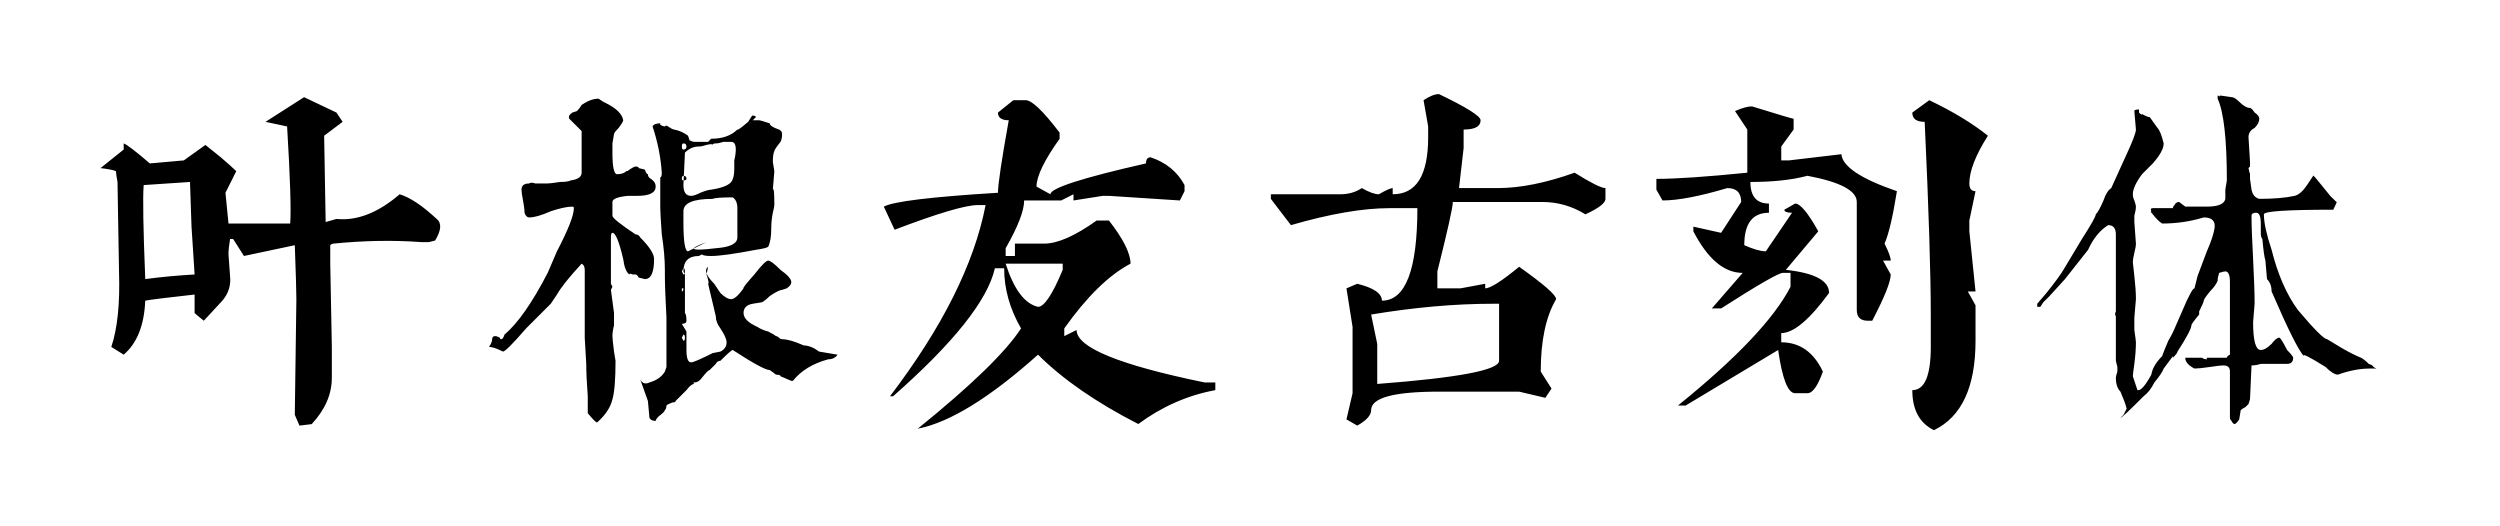 <svg viewBox="0 0 380 80" xmlns="http://www.w3.org/2000/svg"><path d="M18.8 53.91l-1.88-1.18q1.41-4.21 1.17-11.48l-.23-13.59q-.23-1.18-.23-1.64-.47-.24-2.35-.47l3.52-2.82v-.93q.7.23 3.98 3.04l5.16-.46 3.28-2.35 2.34 1.88q1.64 1.4 2.35 2.11l-1.64 3.28.46 4.68h9.38q.23-3.04-.47-14.76l-3.28-.7 5.86-3.75 4.92 2.34.94 1.41-2.81 2.11.23 13.12 1.64-.47q4.69.47 9.61-3.75 2.34.7 5.63 3.75 1.17.94-.24 3.28l-.94.24h-1.17q-6.33-.47-13.36.23-.23 0-.47.24v2.81l.24 12.65v4.69q0 3.75-3.05 7.03.24 0-1.87.24l-.71-1.64.24-17.58q0-1.64-.24-8.2l-7.73 1.64-1.64-2.58h-.47q-.24 1.4-.24 2.34l.24 3.28q.23 2.11-1.17 3.75l-2.82 3.05q-1.17-.94-1.4-1.17v-2.81q-6.33.7-7.5.93-.24 5.63-3.28 8.21zm10.78-12.19l-.47-7.27-.23-6.79-7.04.47q-.23 2.81.24 14.29 3.51-.47 7.5-.7zm67.73 15.94q.47.93 1.41.47 1.64-.47 2.34-1.65l.24-.7v-7.5q-.24-4.45-.24-6.56v-.7q0-2.35-.47-5.39-.23-3.29-.23-3.99v-4.69q.23 0 .23-.7-.23-3.52-1.4-7.03.23-.47 1.17-.47v.23q.47.24.7.24.24-.24.47 0 .7.47.94.47 1.17.23 2.11.94l.23.7q.47.23.71.23h2.11l.23-.23.23-.24q2.58 0 3.99-1.4 0 .23 1.64-1.17.7-1.18.7-.94.47 0 .47.23l-.47.47h.94q.23 0 1.64.47 0 .47 1.41.94.47.23.47.7 0 .7-.24 1.17-.94 1.17-.94 1.41-.23.47-.23 1.64l.23 1.41-.23 2.81q.23-.47.23 2.34 0 .24-.23 1.17-.24 1.18-.24 2.35 0 1.87-.46 2.81-.24.23-1.88.47-4.92.94-6.8.94-1.17 0-1.4-.24l-.47.24q-2.34 0-2.34 2.34l.23.47v5.86q.23.23.23 1.17 0 .47-.7.47l.7 1.17v2.81q0 1.88.71 1.88.47 0 3.28-1.41l1.17-.23q.94-.47.94-1.41 0-.7-.94-2.11-.7-.94-.7-1.87l-1.17-4.92q.23 0-.24-1.41l.24-1.17q-.94.7.93 2.58l.94 1.4q.94.94 1.64.94t1.88-1.64q-.24 0 1.64-2.11 1.64-2.11 2.11-2.11.46 0 1.87 1.41 1.64 1.17 1.64 1.87 0 .47-.7.94l-.7.23q-.24 0-.71.24-.47.23-1.17.7-.7.7-1.17.94l-1.41.23q-1.4.24-1.4 1.41t2.11 2.11q.7.47 1.64.7.93.47 1.17.7.23 0 .47.24.23.23.47.23 1.17 0 3.28.94.7 0 1.64.47l.7.47 2.81.47q-.47.7-1.4.7-3.52.94-5.39 3.28h-.24l-1.64-.7q0-.24-.7-.24-.24-.23-.94-.7-.94 0-5.62-3.05-.24 0-1.88 1.64-.47 0-.7.47l-.94.94q-.23 0-1.17 1.17-.47.71-1.17.71-.24 0 0 .23-.47 0-1.18.94l-.7.7-.94.94q0 .23-.47.23-.7.24-.93.47 0 .47-.24.7 0 .24-.93.94-.47.47-.47.7-.71 0-.94-.46l-.24-2.58-1.17-3.28zm-8.43-16.64v10.31l.23 3.98q0 1.88.23 4.92v2.58q1.18 1.41 1.41 1.41 1.88-1.64 2.34-3.52.47-1.64.47-5.86l-.23-1.4q-.24-1.88-.24-2.35 0-.7.24-1.64v-1.87l-.47-3.52.23-.47-.23-.46v-7.04q0-.7.23-.7.71 0 1.64 3.99.24 1.87.94 2.34 0-.24.47 0h.47q.23 0 .47.47l.94.23q1.4 0 1.4-3.04 0-1.18-2.11-3.29-.23-.46-.7-.46-3.52-2.35-3.52-2.82V30.7q0-.7 2.35-.93h1.4q2.82 0 2.82-1.41 0-.7-.71-1.17-.47-.24-.47-.71-.23 0-.46-.7l-.94-.23q0-.24-.47-.24-.23 0-.94.47-.23.24-.47.24-.47.46-1.4.46-.71 0-.71-3.28v-1.4l.24-1.41q0-.23.7-.94.7-.93.7-1.17-.23-1.4-2.57-2.58l-.47-.23-.71-.47q-1.17 0-2.57.94-.24.47-.71.94l-.7.23q-.7.47-.47.94l1.88 1.87v6.33q0 .94-1.64 1.17-.47.24-1.64.24-1.41.23-2.11.23h-1.64q-.71-.23-.94 0-1.17 0-1.17.94 0 .47.23 1.64t.23 1.87q.24.71.71.71 1.17 0 3.28-.94 2.11-.7 3.28-.7.23 0 .23.23 0 1.64-2.57 6.56l-1.41 3.28q-3.52 6.8-6.56 9.38-.24.7-.47.7-.24 0-.24-.23-.46-.24-.7-.24-.47 0-.47.47t-.47 1.17q.71 0 2.11.71.47 0 3.52-3.52l3.75-3.75.94-1.4q.93-1.64 3.75-4.69.47.23.47.94zm15 9.84l-.24.47.24.47q.23 0 .23-.47t-.23-.47zm0-7.03h-.24v.47q.24 0 .24-.47zm0-3.05l-.24.47.24.47q.23 0 .23-.47t-.23-.47zm0-8.67v1.64q0 4.45.7 4.45l2.81-1.4q-4.45 1.64 1.41.93 3.28-.23 3.28-1.64v-4.45q0-1.17-.7-1.64-2.58 0-3.05.23-4.45 0-4.45 1.88zm.23-8.91l-.23 4.93q0 1.64 1.17 1.64.47 0 1.4-.47 1.18-.47 1.64-.47 3.05-.47 3.29-1.64.23-.47.23-1.64v-1.17q.23-.94.23-1.65 0-1.17-.7-1.17h-1.17q-.7.24-1.17.24t-.47.23q0-.23-.94 0-.7.24-1.17.24-1.17 0-2.11.93zm-.23 3.52q-.24 0-.24.47 0 .23.24.23.46 0 .46-.23 0-.47-.46-.47zm0-4.92q-.24 0-.24.47 0 .46.24.46.46 0 .46-.46 0-.47-.46-.47zm8.67.23zm39.14-4.92l2.34-1.88h1.88q1.4 0 5.15 4.93v.93q-3.51 4.93-3.51 7.27l2.11 1.17q0-1.4 14.53-4.69 0-.93.7-.93 3.52 1.17 5.16 4.22v.93l-.71 1.41-10.78-.7h-.93l-4.46.7v-.94l-1.87.94h-5.63q0 2.34-2.81 7.26v1.18h1.41v-1.88h4.45q3.05 0 7.97-3.51h1.87q3.28 4.21 3.28 6.56-4.92 2.58-10.07 9.84v1.17l1.87-.93q0 3.98 19.45 7.97h1.64v1.17q-6.32 1.17-11.71 5.15-9.61-4.92-15.24-10.54-11.01 9.84-18.28 11.25 12.19-9.85 15.7-15.24-2.57-4.45-2.57-9.14h-1.41q-1.64 7.27-15.47 19.45h-.47q11.95-15.7 14.53-29.06h-1.17q-2.81 0-12.66 3.75l-1.64-3.51q2.11-1.18 17.35-2.11 0-1.88 1.64-11.02-1.64 0-1.64-1.17zm9.84 22.97h-8.67q1.87 5.86 4.92 6.56 1.41 0 3.75-5.62v-.94zm57.19-25.78q6.33 3.04 6.33 3.98 0 1.41-2.58 1.41v2.81l-.7 6.09h5.86q5.15 0 11.71-2.34 3.75 2.34 4.69 2.34v1.64q0 .94-3.05 2.35-3.04-1.88-6.56-1.88h-13.59q0 1.18-2.35 10.55v2.58H222l3.75-.7v.7q1.17 0 5.16-3.28 5.62 3.98 5.62 4.92-2.34 3.98-2.34 11.01l1.64 2.58-.94 1.41-3.98-.94h-12.19q-10.31 0-10.31 2.81 0 1.18-2.11 2.35l-1.64-.94.93-3.98V49.69l-.93-5.86 1.64-.7q3.75.93 3.75 2.57 5.39 0 5.39-14.06h-4.22q-6.09 0-15 2.58l-3.05-3.99v-.7h10.55q1.87 0 3.28-.94 1.64.94 2.58.94 1.64-.94 2.11-.94v.94q5.39 0 5.39-8.67v-1.64l-.7-3.99q1.4-.93 2.34-.93zm-10.31 33.51l.93 4.46v6.09q18.52-1.41 18.52-3.52v-8.67h-.94q-8.67 0-18.51 1.64zm82.26-30.7l2.58-1.88q5.39 2.58 8.91 5.4-2.82 4.45-2.82 7.26 0 1.17.94 1.17l-.94 4.46v1.64l.94 9.14h-1.17l1.17 2.11v5.39q0 10.54-6.33 13.59-3.28-1.64-3.28-6.09 2.81 0 2.81-6.57v-4.68q0-9.61-.93-29.53-1.88 0-1.88-1.41zm-24.37-.94q6.09 1.88 6.33 1.88v1.64l-1.88 2.58v2.11h1.17l7.97-.94q.24 2.81 8.44 5.62-.94 5.86-1.88 7.97.94 1.88.94 2.58h-1.17l1.17 2.11q0 1.64-2.81 7.03h-.7q-1.65 0-1.65-1.64V30.7q0-2.57-7.5-3.98-3.51.94-8.67.94 0 3.28 2.82 3.28v1.4q-3.75 0-3.75 4.93 2.1.93 3.28.93l3.98-5.86q-1.17 0-1.17-.46l1.64-.94q1.17 0 3.52 4.22l-4.93 5.86q6.57.7 6.57 3.51-4.46 6.1-7.27 6.1v1.4q4.22 0 6.33 4.45-1.17 3.29-2.35 3.29h-1.87q-1.64 0-2.58-6.57l-14.06 8.44h-1.17q13.36-10.78 17.11-18.05v-2.11h-1.18q-.93 0-9.37 5.4h-1.41l4.69-5.4q-4.22 0-7.5-6.32v-.71l4.22.94 3.05-4.69q0-2.11-2.11-2.11-6.33 1.88-9.85 1.88l-.93-1.64v-1.64q4.45 0 13.82-.94v-6.56l-1.87-2.81q1.64-.71 2.58-.71zm71.72 39.38q-.71 0-2.11.23-1.64.24-2.35.24-1.4-.71-1.4-1.64h2.57q.24.23.71.23v-.23h3.04q0-.24.47-.47V42.89q0-1.64-.7-1.64-.23 0-.94.23-.23.71-.23 1.18-.24.7-1.17 1.64-.94 1.17-.94 1.4 0 .24-.7 1.64v.47q-1.18 1.41-1.18 1.64 0 .71-2.11 3.99 0 .23-.7.94v-.24l-1.4 1.88q-.24.7-1.41 2.11-.7 1.4-1.64 2.1-3.28 3.29-3.52 3.29l.47-.47.47-.94q-.23-.94-.94-2.58-.7-.7-.7-2.11 0-.23.23-.94v-.7l-.23-.94v-6.79q-.23-.24 0-.71V35.63q0-1.41-1.17-1.41-1.88 1.17-3.05 3.75l-3.51 4.45-2.35 2.58-.94.94-.46.7h-.47v-.47l1.4-1.64q1.88-2.34 2.58-3.51l2.81-4.69q2.11-3.28 2.11-3.75.47-.47 1.17-2.11.47-1.41 1.18-1.88 1.17-2.57 2.34-5.15 1.41-3.05 1.41-3.75l-.24-2.81q0-.24.71-.24v.47q.46.47.46.23l.47.24q.47.23.71.23l1.17 1.64q.47.47.94 2.35 0 1.17-1.65 3.04l-1.64 1.64q-1.4 1.88-1.4 3.05 0 .47.23.94.24.7.24.94 0 .47-.24 1.4v.94l.24 3.28q0 .47-.24 1.41-.23.94-.23 1.4l.23 2.11q.24 2.11.24 3.52l-.24 2.81v1.88q.24 1.64.24 1.87 0 1.41-.24 3.28-.23 1.64-.23 1.88l.7 2.11q.7.23 2.11-2.35.23-1.4 1.64-2.81.24-.7.94-2.34.7-1.17 1.17-2.35.23-.47 1.64-3.75l.47-.93q.47-.94.7-.94l.47-1.88 1.41-3.75q.94-2.11 1.17-3.51.23-1.64-1.64-1.64-3.05.93-6.33.93-.7-.46-1.41-1.4-.46-.47-.23-.47-.23-.47.23-.47h3.05q0-.23.24-.47.23-.47.7-.47l.94.71h3.28q2.58 0 2.81-1.18v-1.4l.23-1.41q0-9.37-1.4-12.42v-.47q.23 0 .23.24 0-.24.24-.24l1.64.24q.47 0 1.17.7.94.94 1.64.94.23 0 .7.7.71.47.71.94 0 .7-.71 1.4-.93.47-.93 1.41l.23 3.75v.7l-.23.24q.23 1.17.23.7v.94l.23 1.64q.24 1.17 1.18 1.4 3.28 0 5.39-.46.93-.24 1.87-1.64l.94-1.41q-.23-.47 2.58 3.05l.94.93q.23-.23-.47 1.18-10.55 0-10.55.7 0 1.87 1.17 5.39 1.41 5.62 3.99 9.14 3.75 4.45 4.45 4.45 0-.23 0 0l2.34 1.41q1.64.94 2.82 1.41.46.23 1.17.93.7.24.7.47l.47.24h-.94q-2.34 0-4.92.93-.7 0-1.88-1.17-3.75-2.34-3.28-1.64-1.17-1.17-4.92-9.84 0-1.17-.7-1.88l-.24-2.81q-.23-.7-.46-3.28-.24-.24-.24-.94v-1.41q0-1.64-.7-1.64-.71 0-.71.47 0 2.11.24 6.57.23 4.45.23 6.79l-.23 2.81q0 4.22 1.17 4.22.7 0 1.64-.93.7-.94 1.17-.94.24 0 1.18 1.87.93.94.93 1.18 0 .93-.93.93h-3.99q-.7.24-1.41.24L342 60.7l-.23.71q-.24.23-.47.47-.47.23-.71.46l-.23 1.41q-.47.7-.7.7-.24 0-.47-.47-.24-.23-.24-.46v-7.04q0-.93-.93-.93z"/></svg>